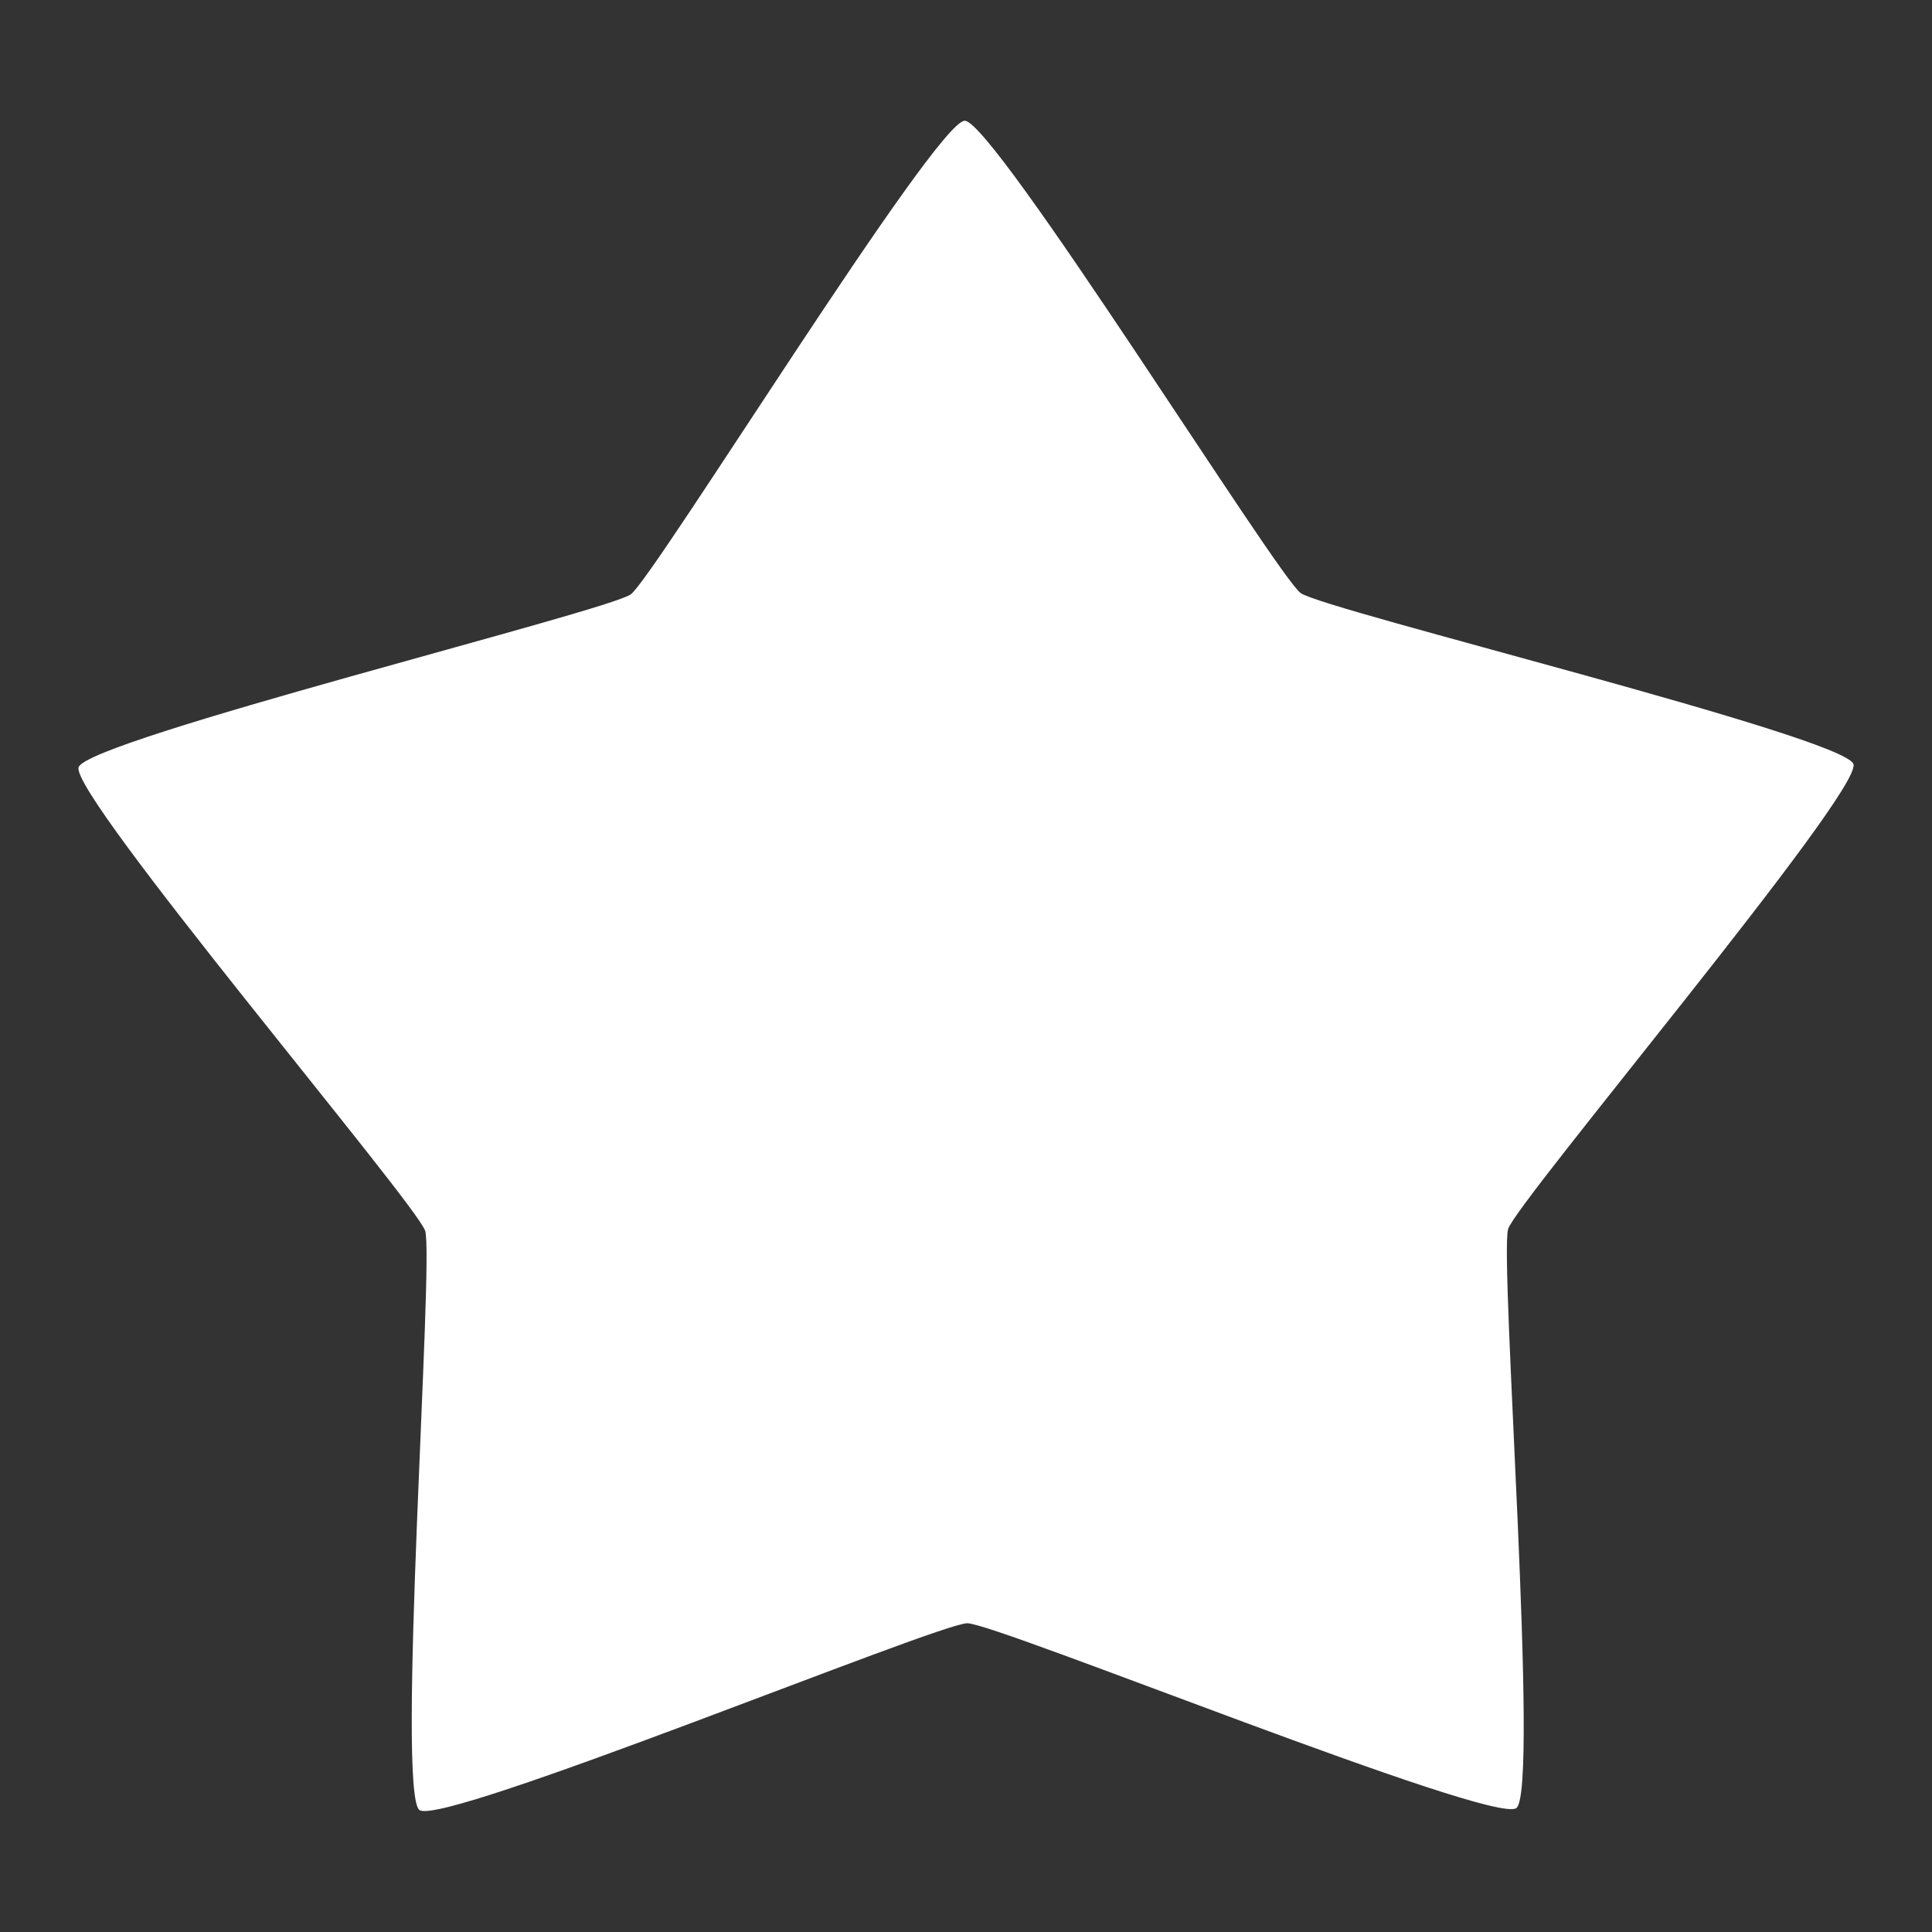 <?xml version="1.0" encoding="utf-8"?>
<!-- Generator: Adobe Illustrator 17.0.2, SVG Export Plug-In . SVG Version: 6.00 Build 0)  -->
<!DOCTYPE svg PUBLIC "-//W3C//DTD SVG 1.1//EN" "http://www.w3.org/Graphics/SVG/1.1/DTD/svg11.dtd">
<svg version="1.1" id="Layer_1" xmlns="http://www.w3.org/2000/svg" xmlns:xlink="http://www.w3.org/1999/xlink" x="0px" y="0px"
	 width="32px" height="32px" viewBox="0 0 32 32" enable-background="new 0 0 32 32" xml:space="preserve">
<rect x="0" y="0" width="32" height="32" fill="#333333" stroke="none"/>
<g id="BK">
</g>
<g id="Comp">
	<path id="path3008_5_" fill="#FFFFFF" d="M15.979,2c-0.48,0.001-5.144,7.561-5.531,7.844c-0.388,0.282-8.998,2.408-9.146,2.864
		c-0.147,0.457,5.591,7.222,5.74,7.678c0.149,0.456-0.482,9.312-0.094,9.594c0.388,0.281,8.593-3.093,9.073-3.094
		c0.479-0.001,8.706,3.345,9.094,3.062c0.388-0.283-0.282-9.138-0.135-9.594c0.147-0.457,5.868-7.242,5.719-7.698
		c-0.149-0.456-8.768-2.552-9.156-2.833C21.153,9.542,16.459,1.999,15.979,2z"/>
</g>
<g id="Grid" display="none">
	<g id="Grid_1_" display="inline">
	</g>
</g>
<g id="Labels">
</g>
</svg>

